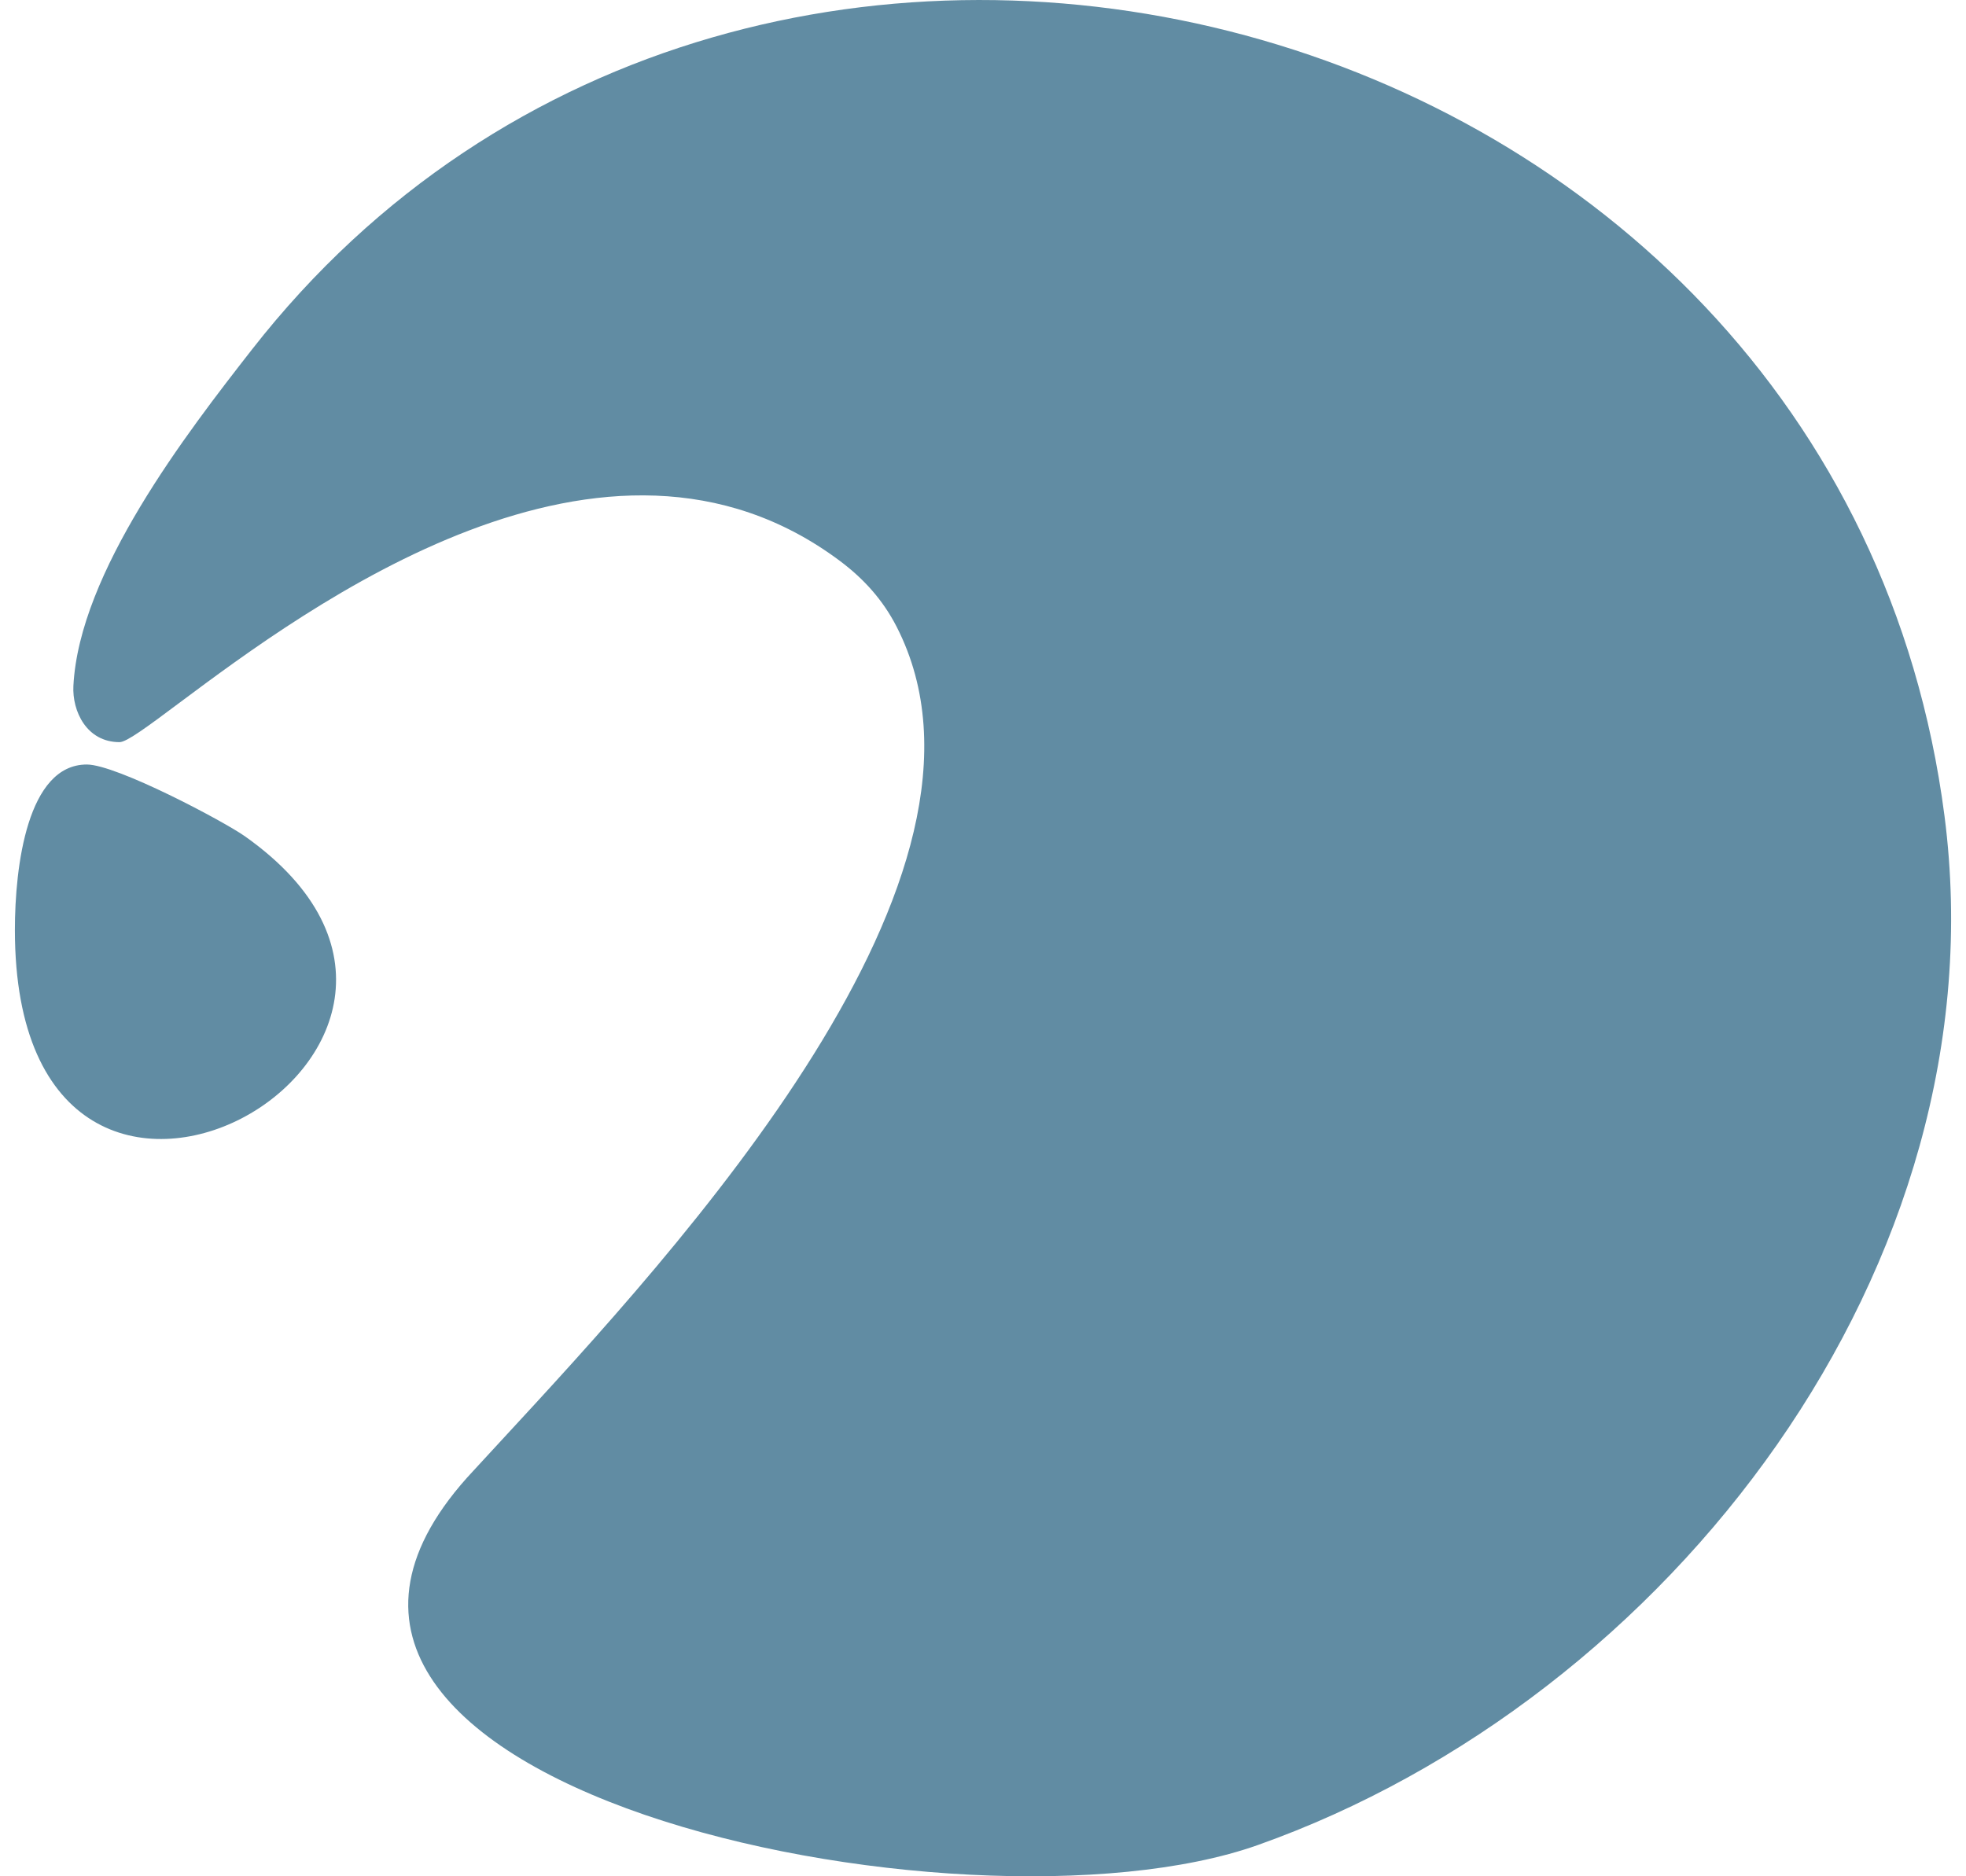 <svg width="66" height="63" viewBox="0 0 66 63" fill="none" xmlns="http://www.w3.org/2000/svg">
<path d="M6.022 23.599C4.963 24.39 4.253 24.919 4.014 24.919C2.905 24.919 2.421 23.876 2.464 23.031C2.659 19.215 6.264 14.547 8.46 11.734C25.199 -9.702 61.708 -0.173 65.278 27.396C67.233 42.507 56.019 57.056 42.229 61.95C32.367 65.449 5.971 59.939 15.9 49.375C16.176 49.075 16.468 48.759 16.774 48.427C22.852 41.852 34.373 29.387 30.1 21.043C29.64 20.145 29 19.436 28.2 18.837C20.315 12.935 10.305 20.404 6.022 23.599Z" fill="#618CA3"/>
<path d="M8.228 28.084C18.218 35.163 0.5 45.205 0.5 31.226C0.5 29.089 0.918 25.67 2.914 25.67C3.914 25.67 7.517 27.579 8.228 28.084Z" fill="#618CA3"/>
</svg>
